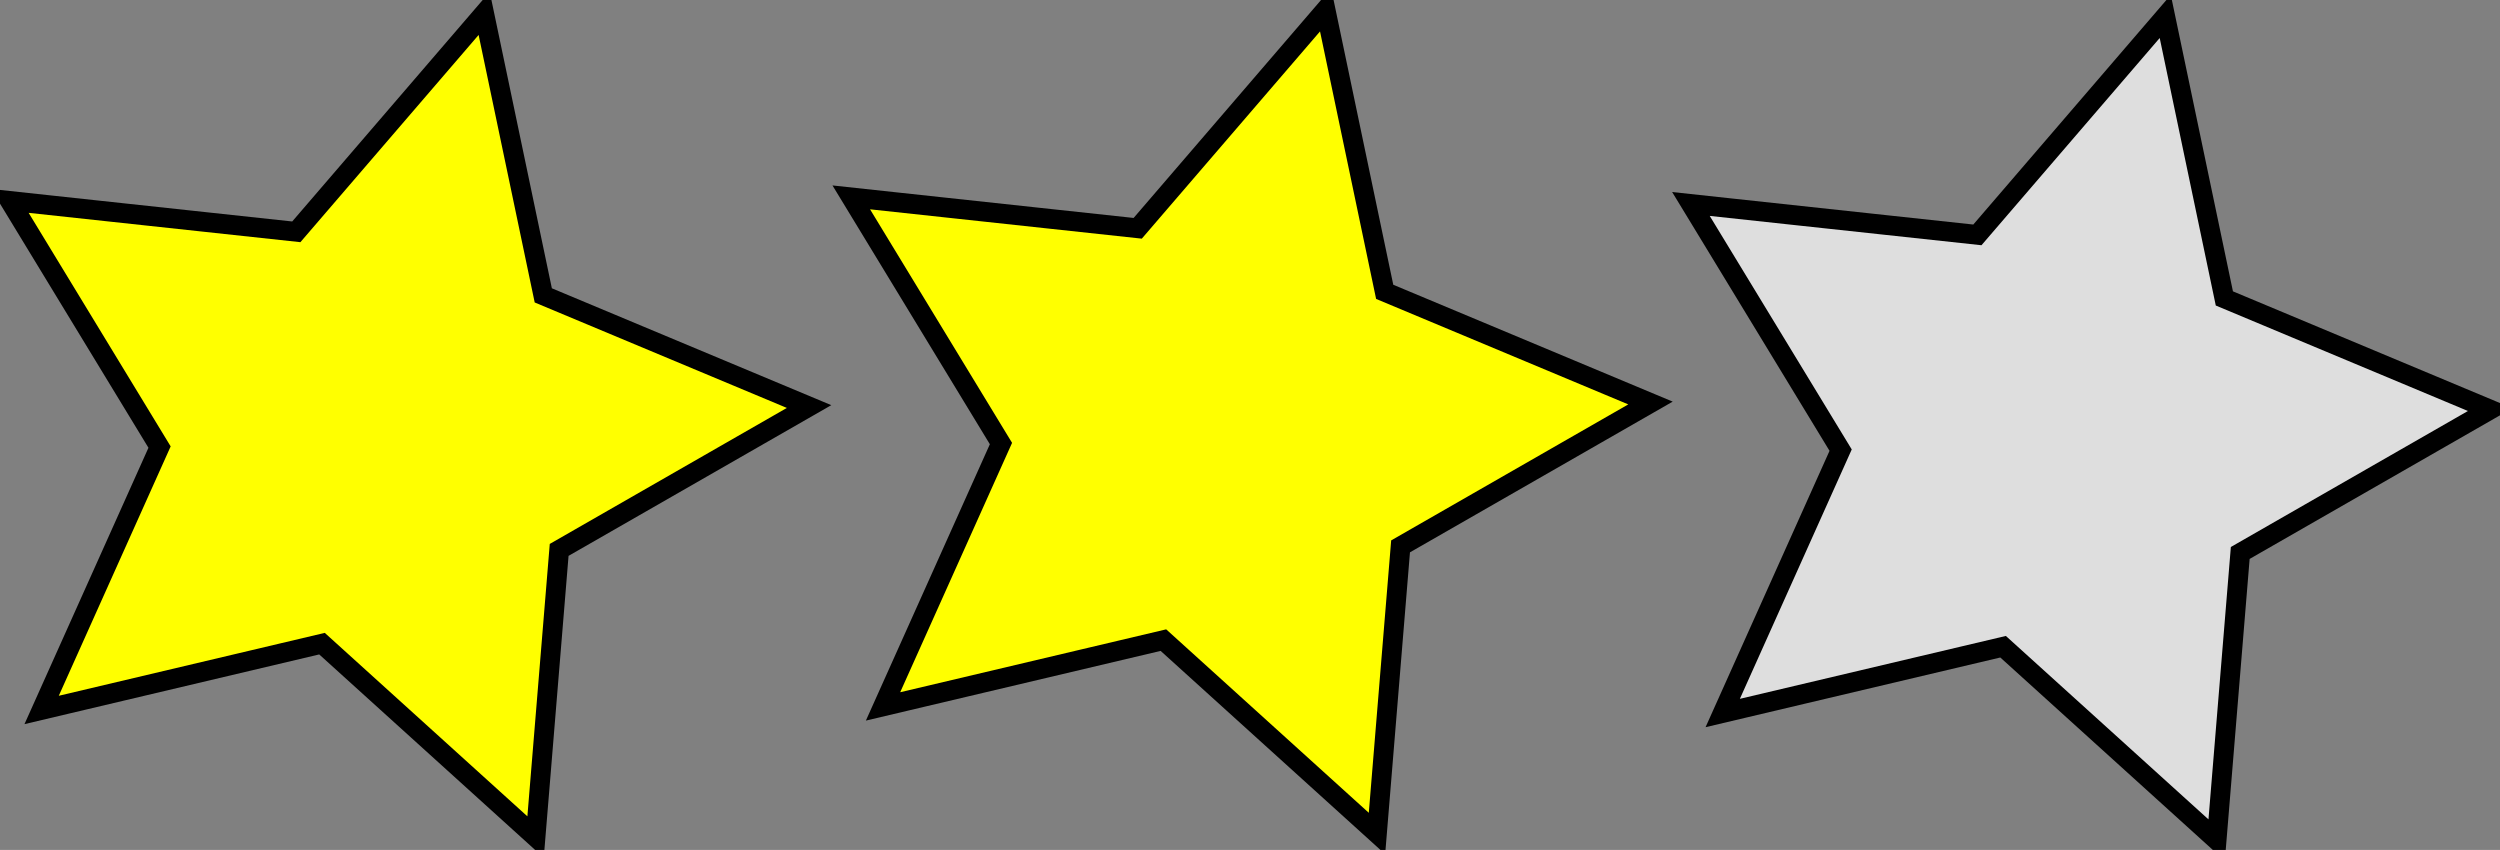 <?xml version="1.0" encoding="UTF-8" standalone="no"?>
<!-- Created with Inkscape (http://www.inkscape.org/) -->
<svg
   xmlns:dc="http://purl.org/dc/elements/1.1/"
   xmlns:cc="http://creativecommons.org/ns#"
   xmlns:rdf="http://www.w3.org/1999/02/22-rdf-syntax-ns#"
   xmlns:svg="http://www.w3.org/2000/svg"
   xmlns="http://www.w3.org/2000/svg"
   xmlns:sodipodi="http://sodipodi.sourceforge.net/DTD/sodipodi-0.dtd"
   xmlns:inkscape="http://www.inkscape.org/namespaces/inkscape"
   width="190.312"
   height="64.702"
   id="svg2"
   sodipodi:version="0.32"
   inkscape:version="0.46"
   sodipodi:docname="2Stars.svg"
   inkscape:output_extension="org.inkscape.output.svg.inkscape"
   version="1.0">
  <rect width="100%" height="100%" fill="#808080" stroke="none"/>
  <defs
     id="defs4">
    <inkscape:perspective
       sodipodi:type="inkscape:persp3d"
       inkscape:vp_x="0 : 526.18109 : 1"
       inkscape:vp_y="0 : 1000 : 0"
       inkscape:vp_z="744.09448 : 526.18109 : 1"
       inkscape:persp3d-origin="372.04724 : 350.78739 : 1"
       id="perspective10" />
  </defs>
  <sodipodi:namedview
     id="base"
     pagecolor="#ffffff"
     bordercolor="#666666"
     borderopacity="1.0"
     inkscape:pageopacity="0.0"
     inkscape:pageshadow="2"
     inkscape:zoom="2.8284271"
     inkscape:cx="108.49317"
     inkscape:cy="-1.8145336"
     inkscape:document-units="px"
     inkscape:current-layer="layer1"
     showgrid="false"
     inkscape:window-width="1678"
     inkscape:window-height="974"
     inkscape:window-x="0"
     inkscape:window-y="30"
     showborder="false" />
  <g
     inkscape:label="Ebene 1"
     inkscape:groupmode="layer"
     id="layer1"
     transform="translate(-27.087,-49.003)">
    <path
       sodipodi:type="star"
       style="fill:#ffff00;fill-opacity:1;stroke:#000000;stroke-width:1.5;stroke-miterlimit:4;stroke-dasharray:none;stroke-dashoffset:0;stroke-opacity:1"
       id="path2395"
       sodipodi:sides="5"
       sodipodi:cx="55.714287"
       sodipodi:cy="82.362183"
       sodipodi:r1="33.027508"
       sodipodi:r2="16.513754"
       sodipodi:arg1="1.194306"
       sodipodi:arg2="1.8226245"
       inkscape:flatsided="false"
       inkscape:rounded="0"
       inkscape:randomized="0"
       d="M 67.857,113.076 L 51.599,98.355 L 30.256,103.402 L 39.233,83.391 L 27.837,64.651 L 49.643,67.005 L 63.944,50.376 L 68.444,71.842 L 88.678,80.305 L 69.653,91.218 L 67.857,113.076 z"
       transform="translate(0,-0.354)" />
    <path
       sodipodi:type="star"
       style="fill:#ffff00;fill-opacity:1;stroke:#000000;stroke-width:1.5;stroke-miterlimit:4;stroke-dasharray:none;stroke-dashoffset:0;stroke-opacity:1"
       id="path3167"
       sodipodi:sides="5"
       sodipodi:cx="55.714287"
       sodipodi:cy="82.362183"
       sodipodi:r1="33.027508"
       sodipodi:r2="16.513754"
       sodipodi:arg1="1.194306"
       sodipodi:arg2="1.8226245"
       inkscape:flatsided="false"
       inkscape:rounded="0"
       inkscape:randomized="0"
       d="M 67.857,113.076 L 51.599,98.355 L 30.256,103.402 L 39.233,83.391 L 27.837,64.651 L 49.643,67.005 L 63.944,50.376 L 68.444,71.842 L 88.678,80.305 L 69.653,91.218 L 67.857,113.076 z"
       transform="translate(64.052,-0.623)" />
    <path
       sodipodi:type="star"
       style="fill:#dedede;fill-opacity:1;stroke:#000000;stroke-width:1.5;stroke-miterlimit:4;stroke-dasharray:none;stroke-dashoffset:0;stroke-opacity:1"
       id="path3171"
       sodipodi:sides="5"
       sodipodi:cx="55.714287"
       sodipodi:cy="82.362183"
       sodipodi:r1="33.027508"
       sodipodi:r2="16.513754"
       sodipodi:arg1="1.194306"
       sodipodi:arg2="1.8226245"
       inkscape:flatsided="false"
       inkscape:rounded="0"
       inkscape:randomized="0"
       d="M 67.857,113.076 L 51.599,98.355 L 30.256,103.402 L 39.233,83.391 L 27.837,64.651 L 49.643,67.005 L 63.944,50.376 L 68.444,71.842 L 88.678,80.305 L 69.653,91.218 L 67.857,113.076 z"
       transform="translate(127.972,-0.121)" />
  </g>
</svg>
